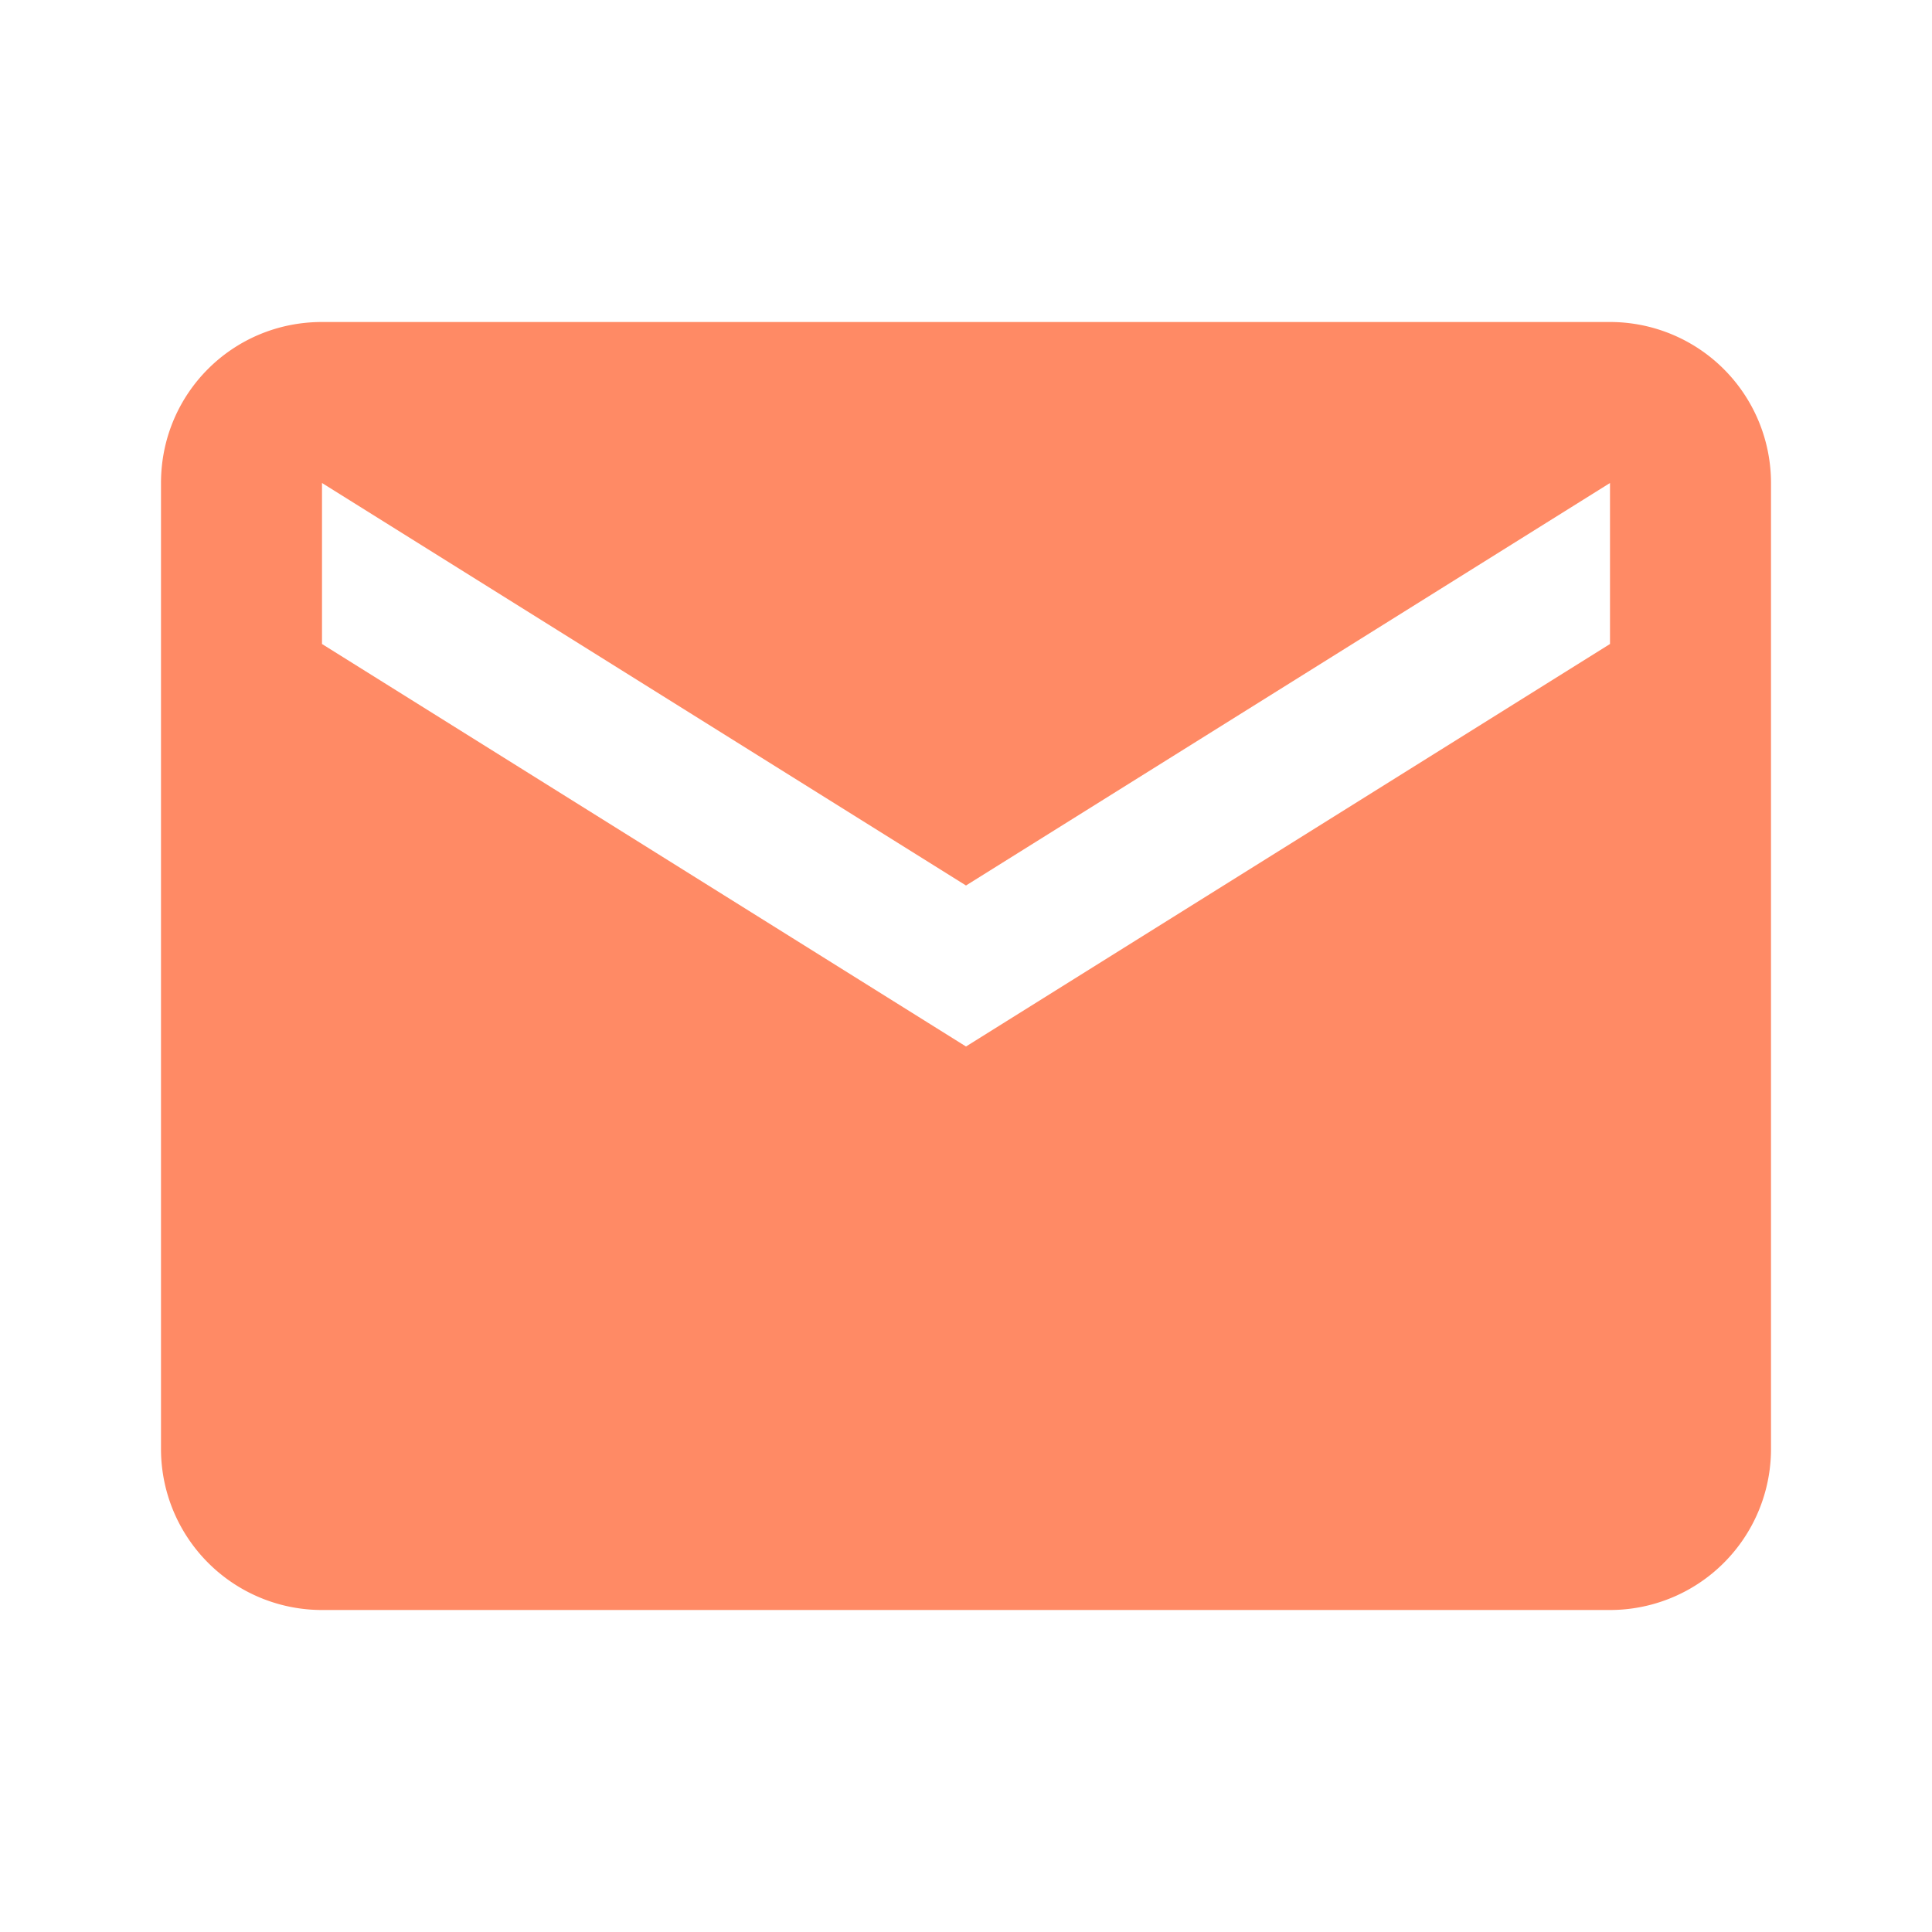<svg xmlns="http://www.w3.org/2000/svg" width="16" height="16" data-big="true" viewBox="0 0 24 24"><path fill="#FF8A65" d="m20 8-8 5-8-5V6l8 5 8-5m0-2H4c-1.11 0-2 .89-2 2v12a2 2 0 0 0 2 2h16a2 2 0 0 0 2-2V6a2 2 0 0 0-2-2"/></svg>